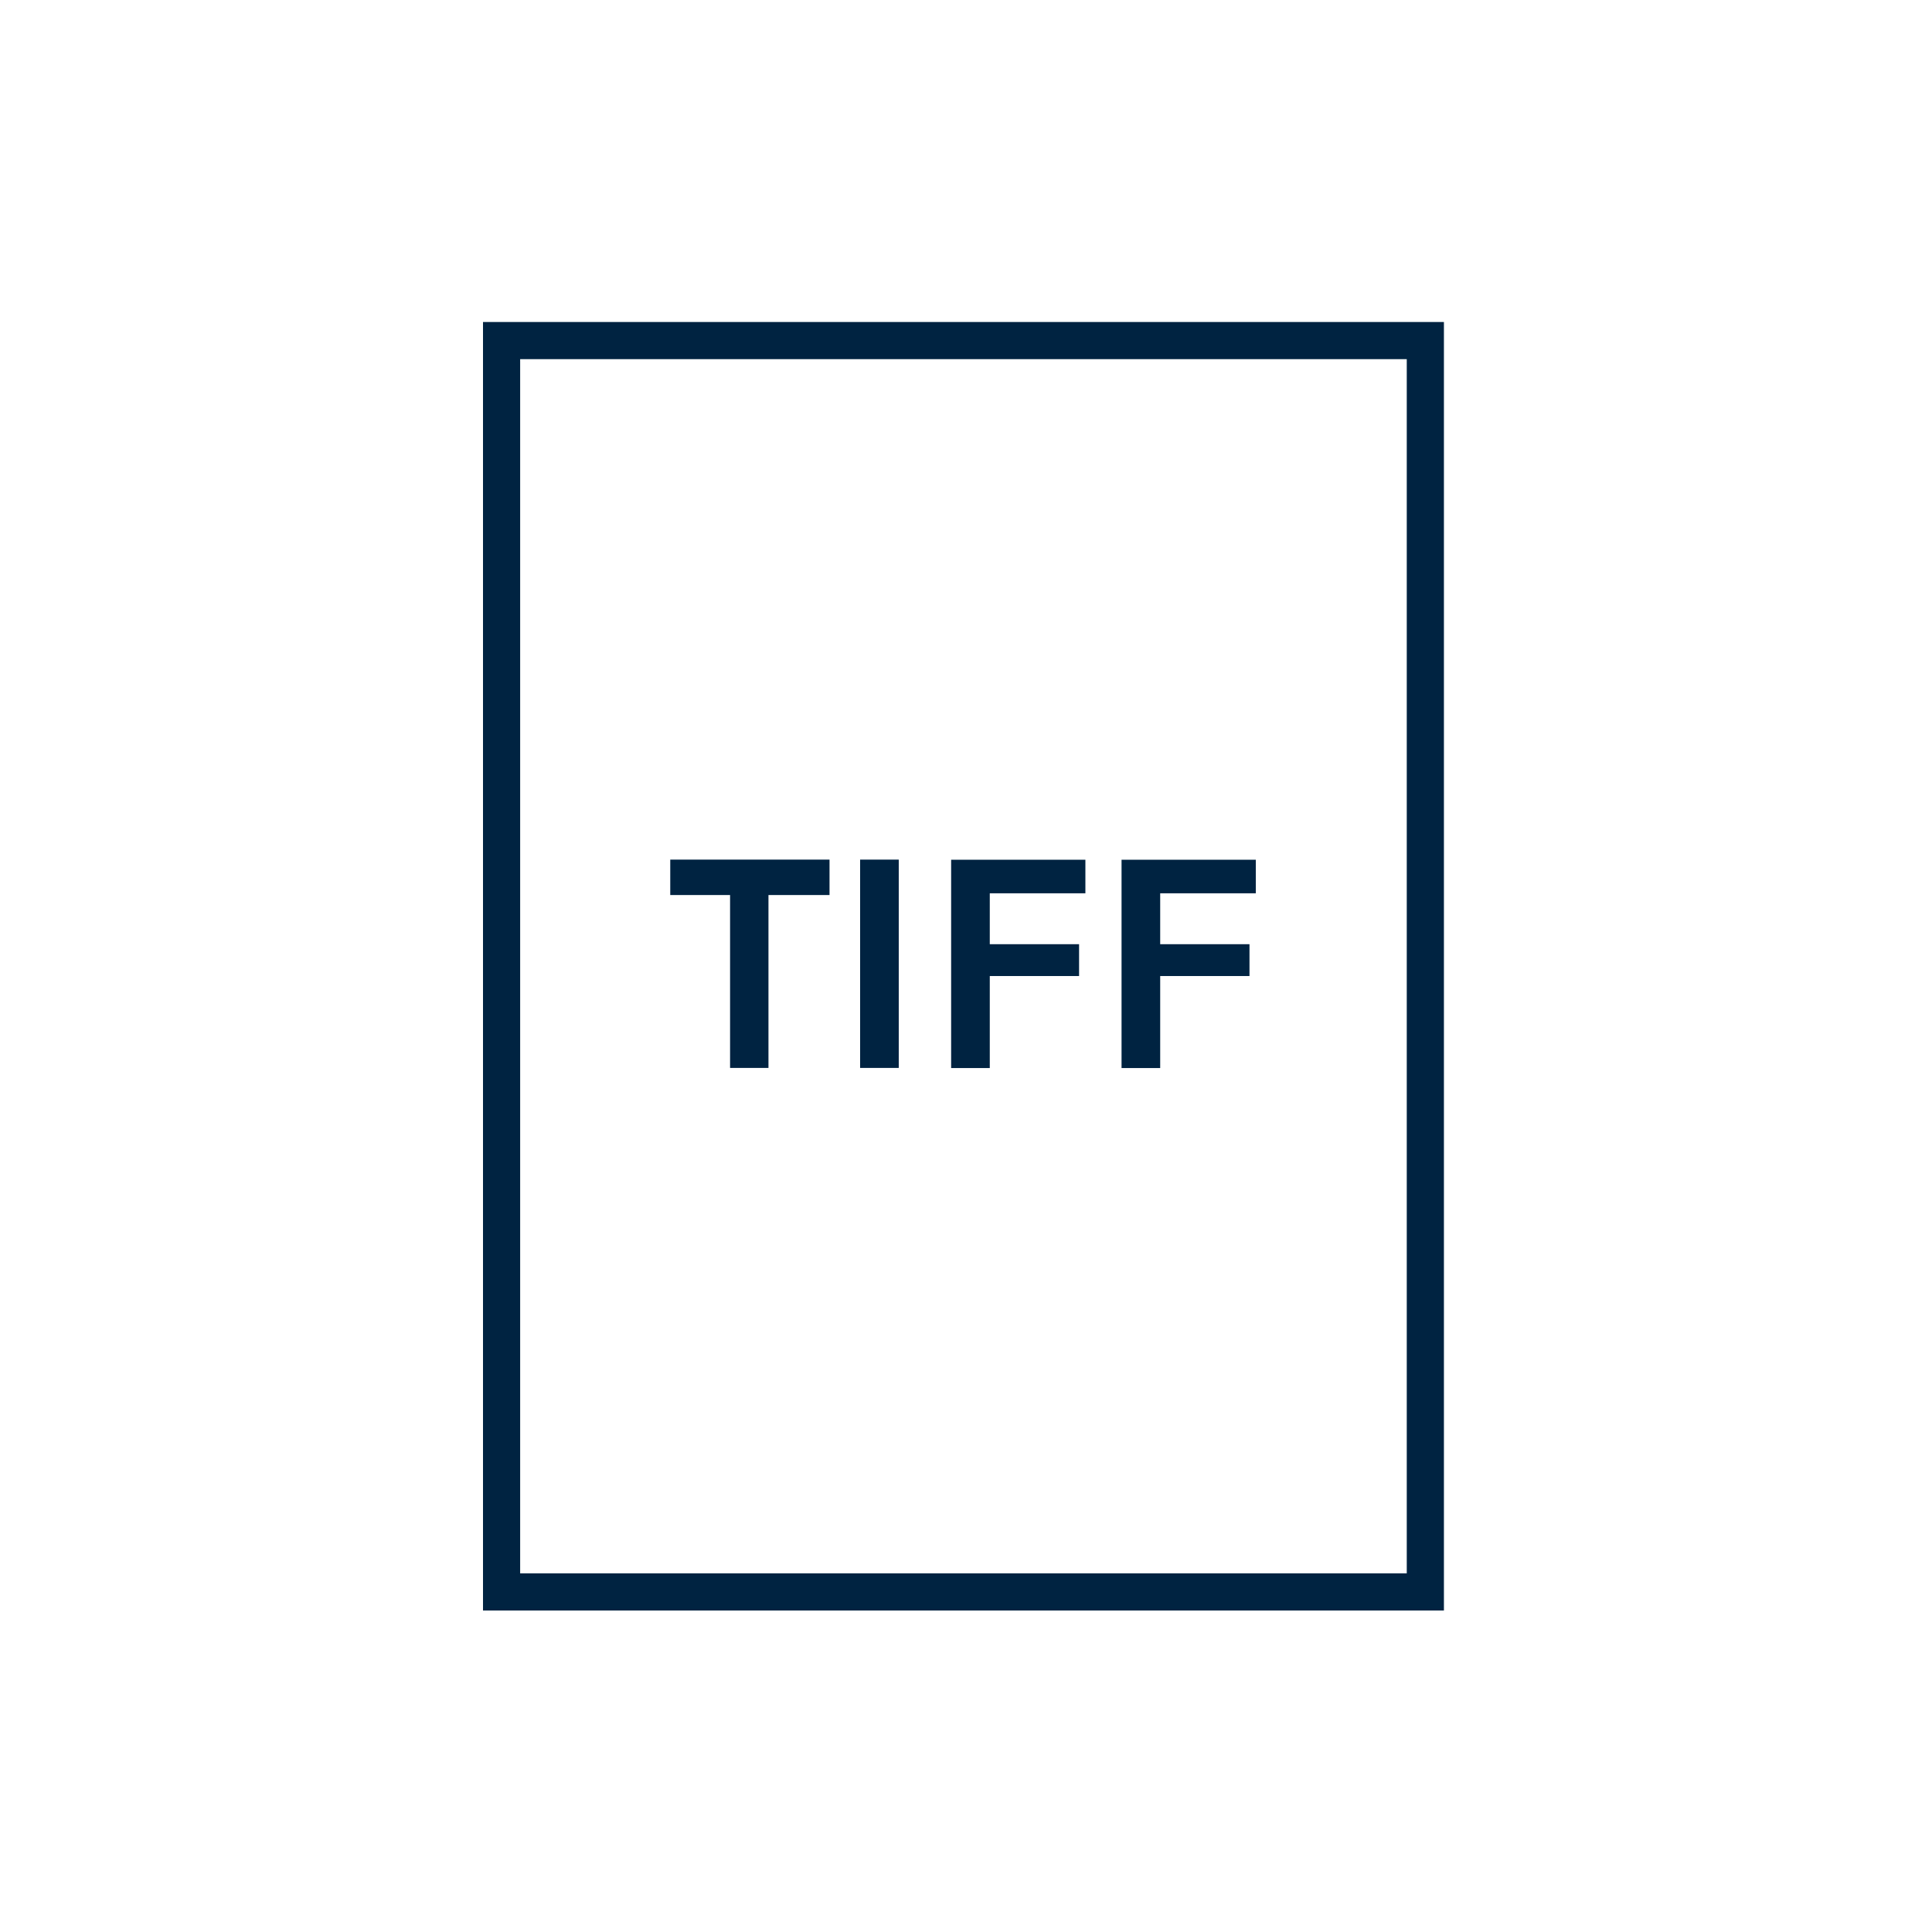 <svg width="156" height="156" viewBox="0 0 156 156" fill="none" xmlns="http://www.w3.org/2000/svg">
<path d="M116.59 130.04H39V26H116.59V130.04ZM113.59 127.04V29H42V127.04H113.59Z" fill="#002341"/>
<path d="M66.98 72.27H62.05V86.23H58.95V72.27H54.12V69.41H66.98V72.27Z" fill="#002341"/>
<path d="M69.45 86.23V69.41H72.57V86.23H69.45Z" fill="#002341"/>
<path d="M87.64 72.13H79.92V76.24H87.13V78.81H79.92V86.24H76.8V69.42H87.64V72.14V72.13Z" fill="#002341"/>
<path d="M101.4 72.13H93.68V76.24H100.89V78.81H93.68V86.24H90.56V69.42H101.4V72.14V72.13Z" fill="#002341"/>
</svg>
